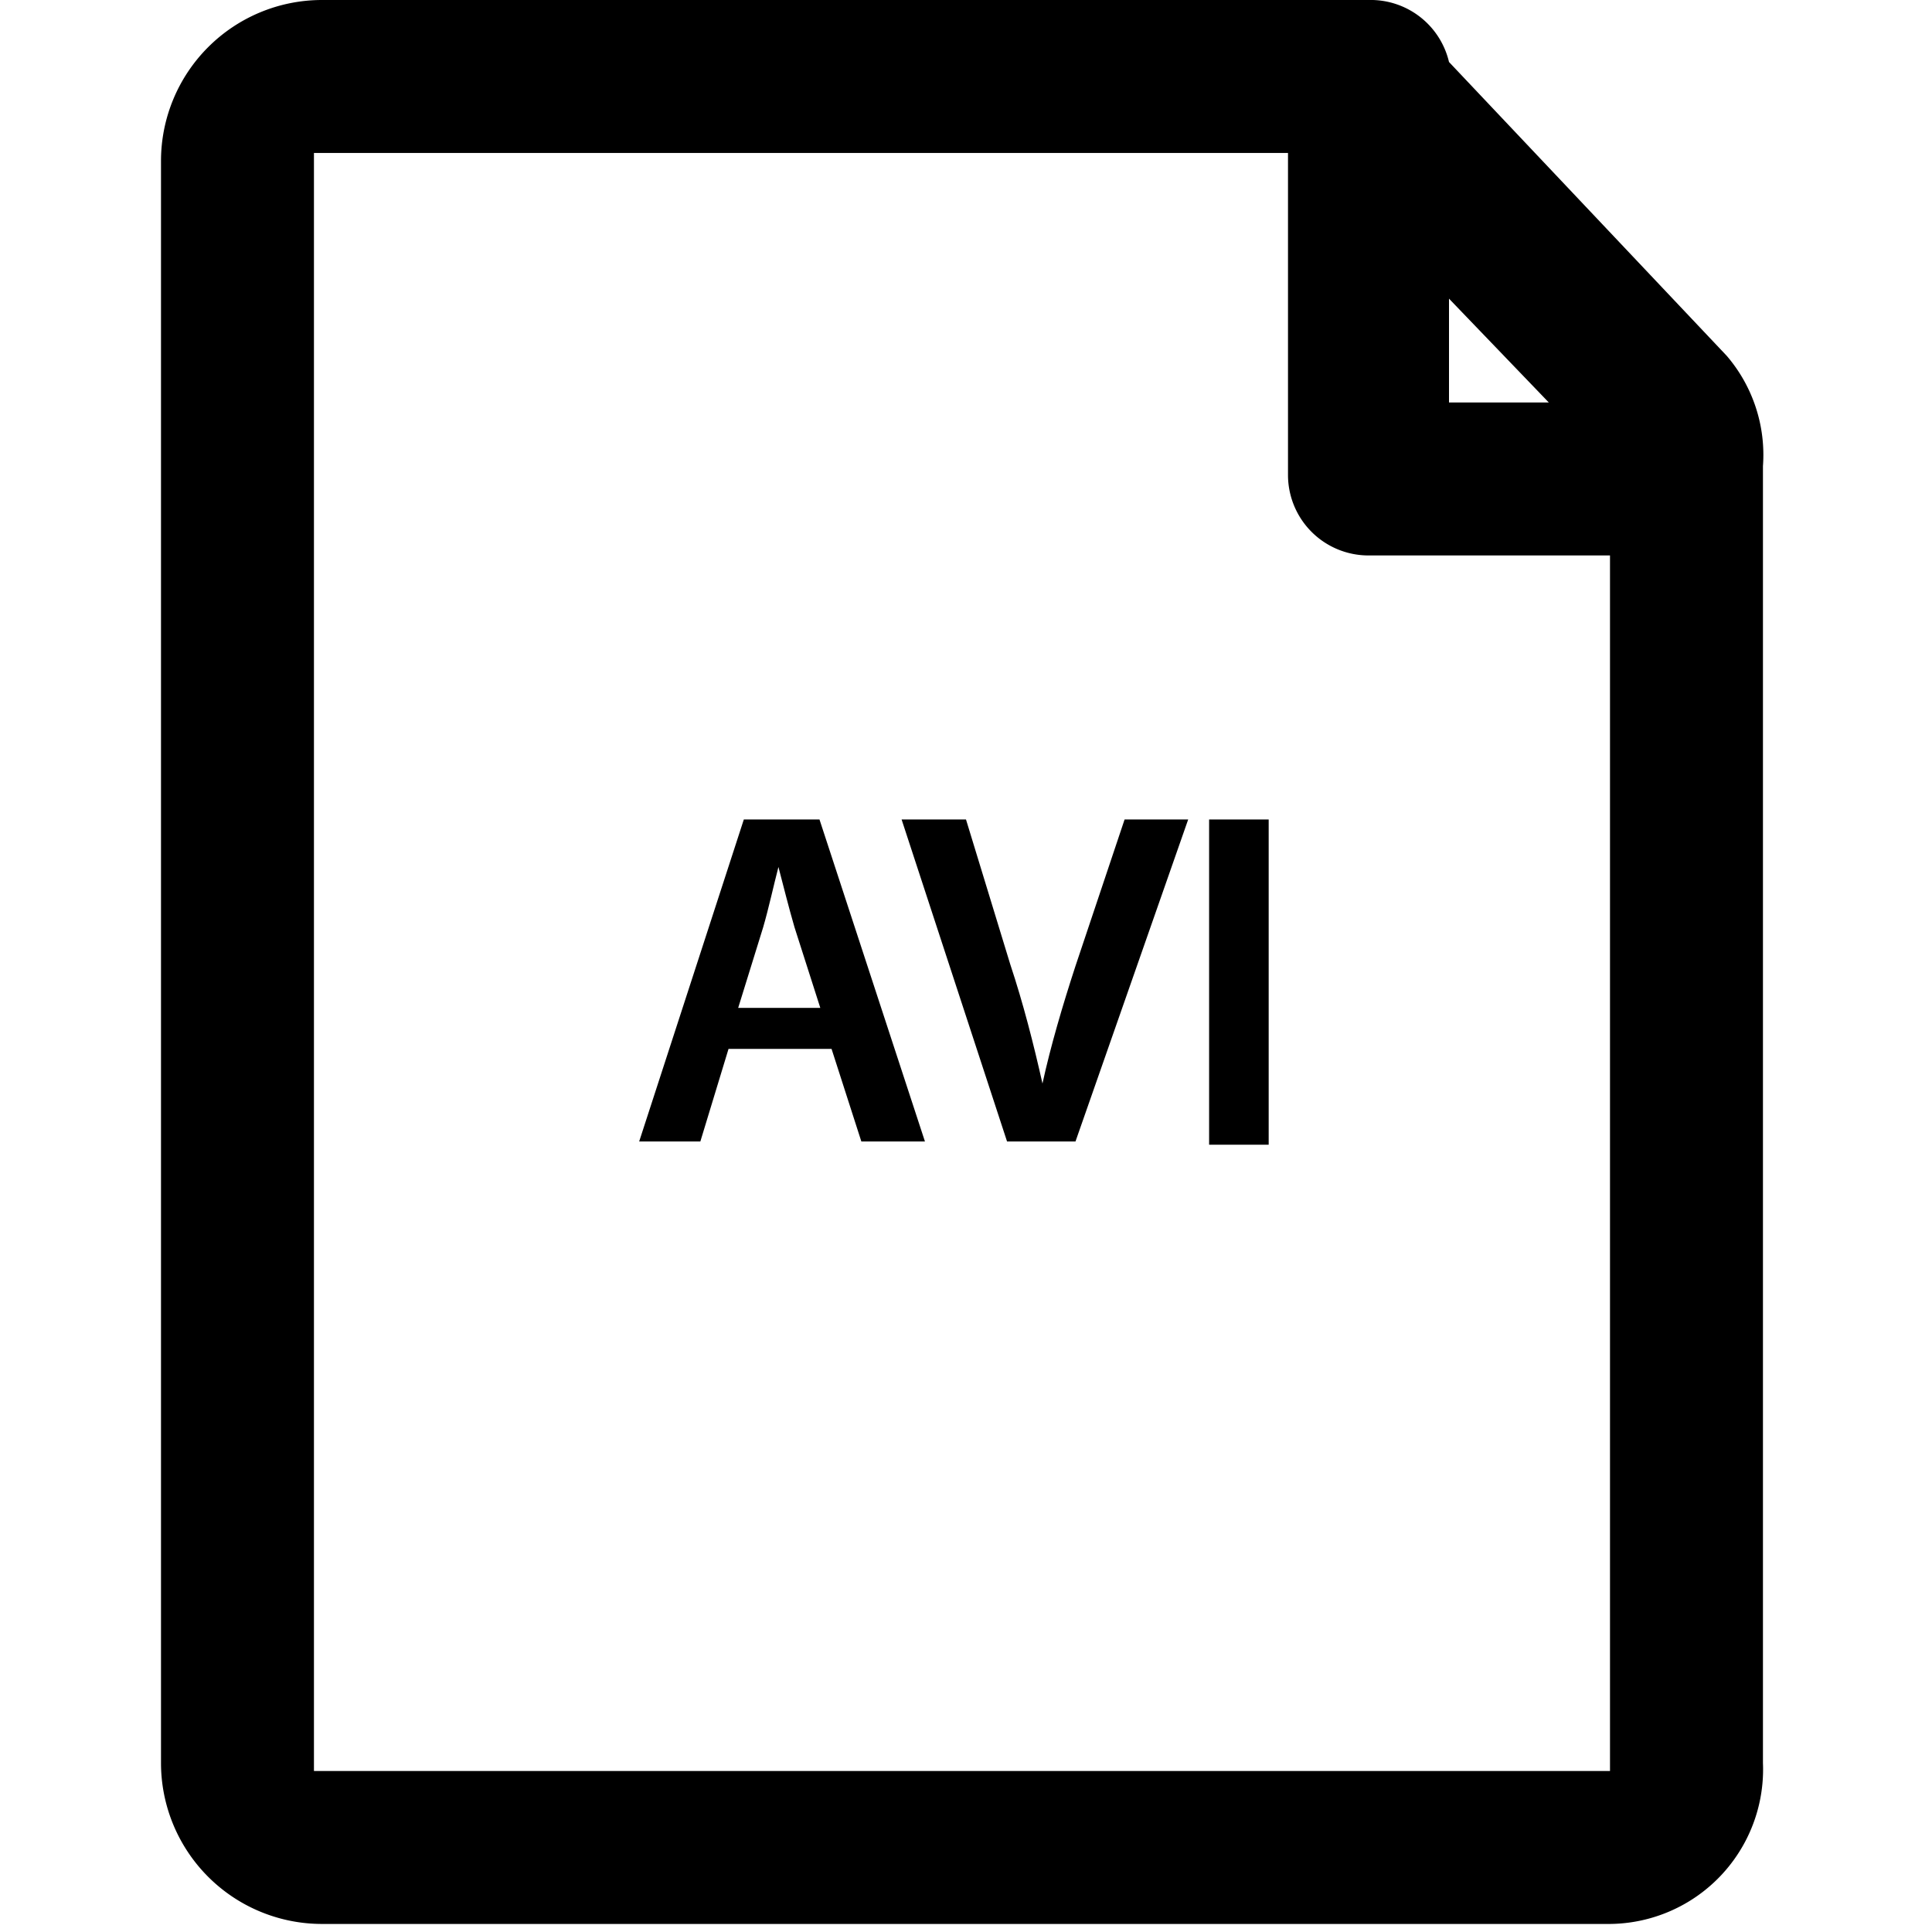<svg xmlns="http://www.w3.org/2000/svg" viewBox="0 0 24 24"><defs/><path d="M21.45,4.42,18,.77A1,1,0,0,0,17,0a1,1,0,0,0-.22,0,2,2,0,0,0-.41,0H4A2,2,0,0,0,2,2V21.9a2,2,0,0,0,2,2H20a1.92,1.92,0,0,0,1.9-2V5.79A1.89,1.89,0,0,0,21.45,4.42ZM18,3.71,19.24,5H18ZM20,22H3.9V1.9H16v4a1,1,0,0,0,1,1h3Z"/><path d="M9.24,10.18l-1.3,4h.76l.35-1.15h1.28l.37,1.15h.79l-1.31-4Zm-.07,2.34.31-1c.07-.24.13-.52.19-.75h0c.06.23.13.51.2.75l.32,1Z"/><path d="M13.36,12c-.16.49-.31,1-.41,1.46h0c-.11-.49-.24-1-.4-1.48L12,10.18h-.8l1.31,4h.85l1.4-4h-.79Z"/><rect width="0.74" height="4.04" x="15.02" y="10.18"/></svg>